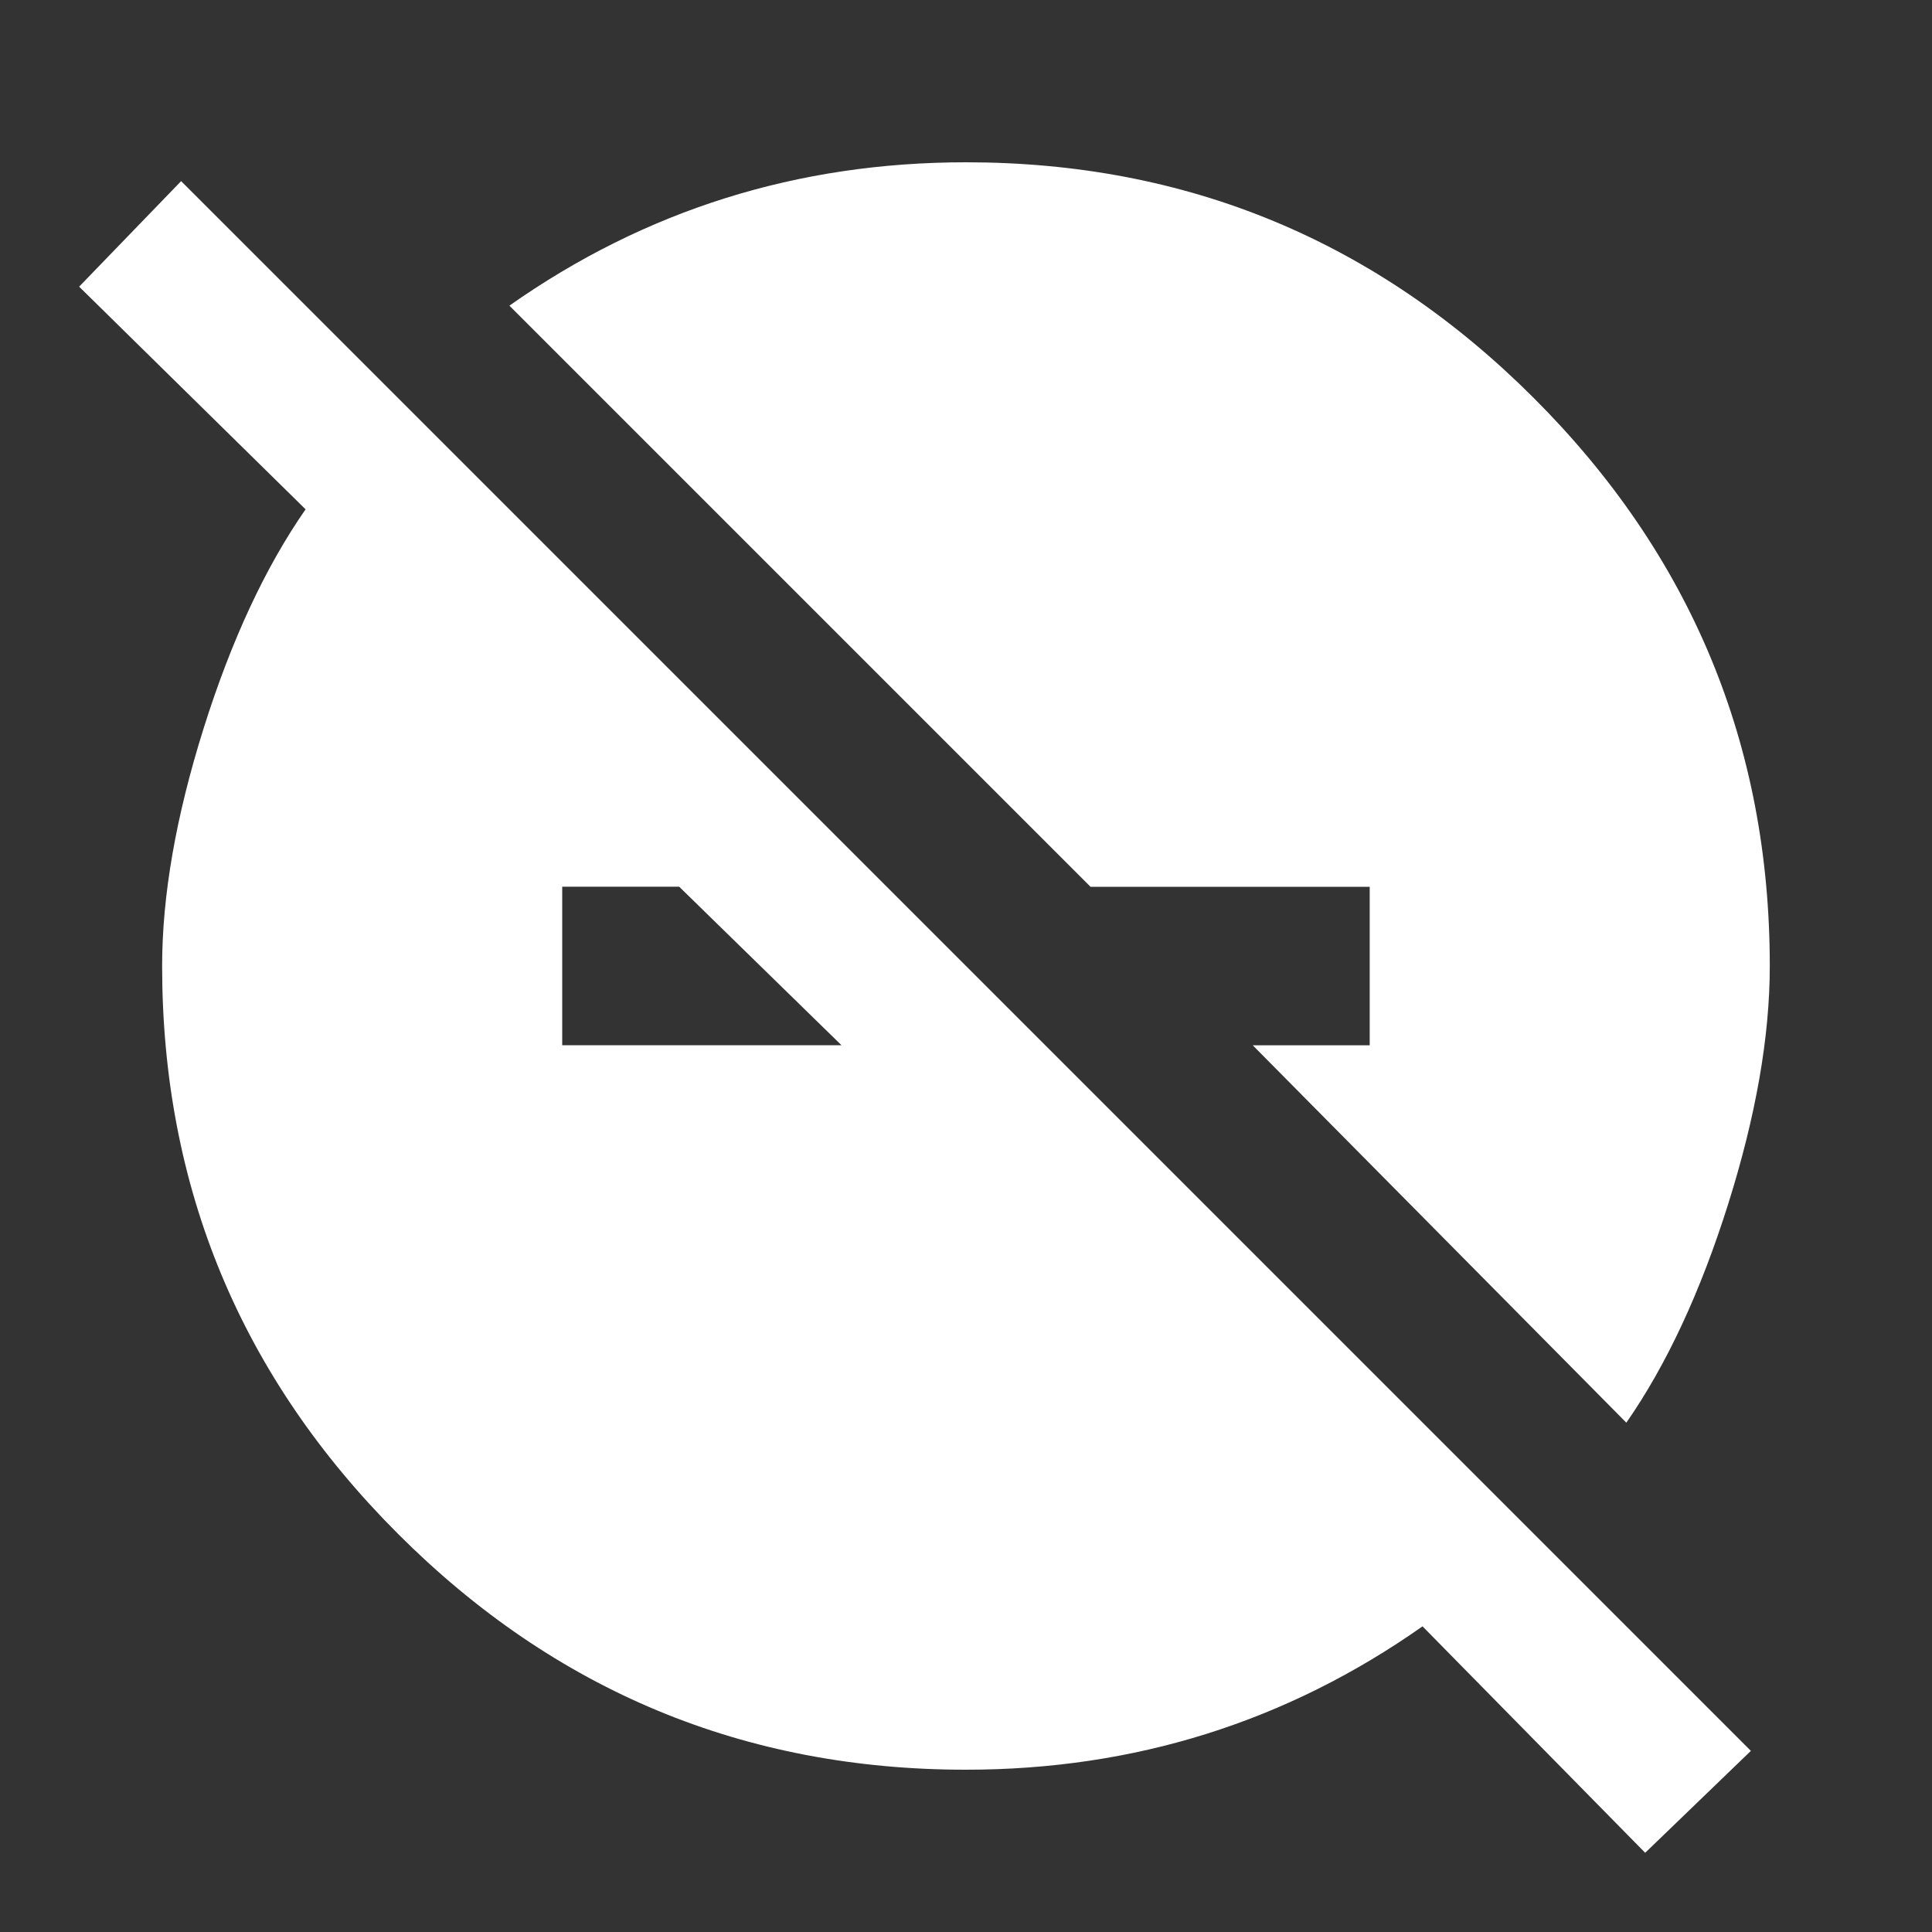<!-- Generated by IcoMoon.io -->
<svg version="1.1" xmlns="http://www.w3.org/2000/svg" width="24" height="24" viewBox="0 0 24 24">
<rect x="0" y="0" width="24" height="24" fill="#333333" stroke="none"/>
<title>do_not_disturb_off</title>
<path fill="#fff" d="M6.984 12.984h3.469l-2.016-1.969h-1.453v1.969zM2.25 2.25l19.5 19.5-1.313 1.266-2.766-2.813q-2.531 1.781-5.672 1.781-4.125 0-7.055-2.93t-2.93-7.055q0-1.313 0.516-2.953t1.266-2.719l-2.813-2.766zM17.016 11.016h-3.469l-7.219-7.219q2.531-1.781 5.672-1.781 4.125 0 7.055 2.93t2.93 7.055q0 1.313-0.516 2.953t-1.266 2.719l-4.641-4.688h1.453v-1.969z"></path>
</svg>
